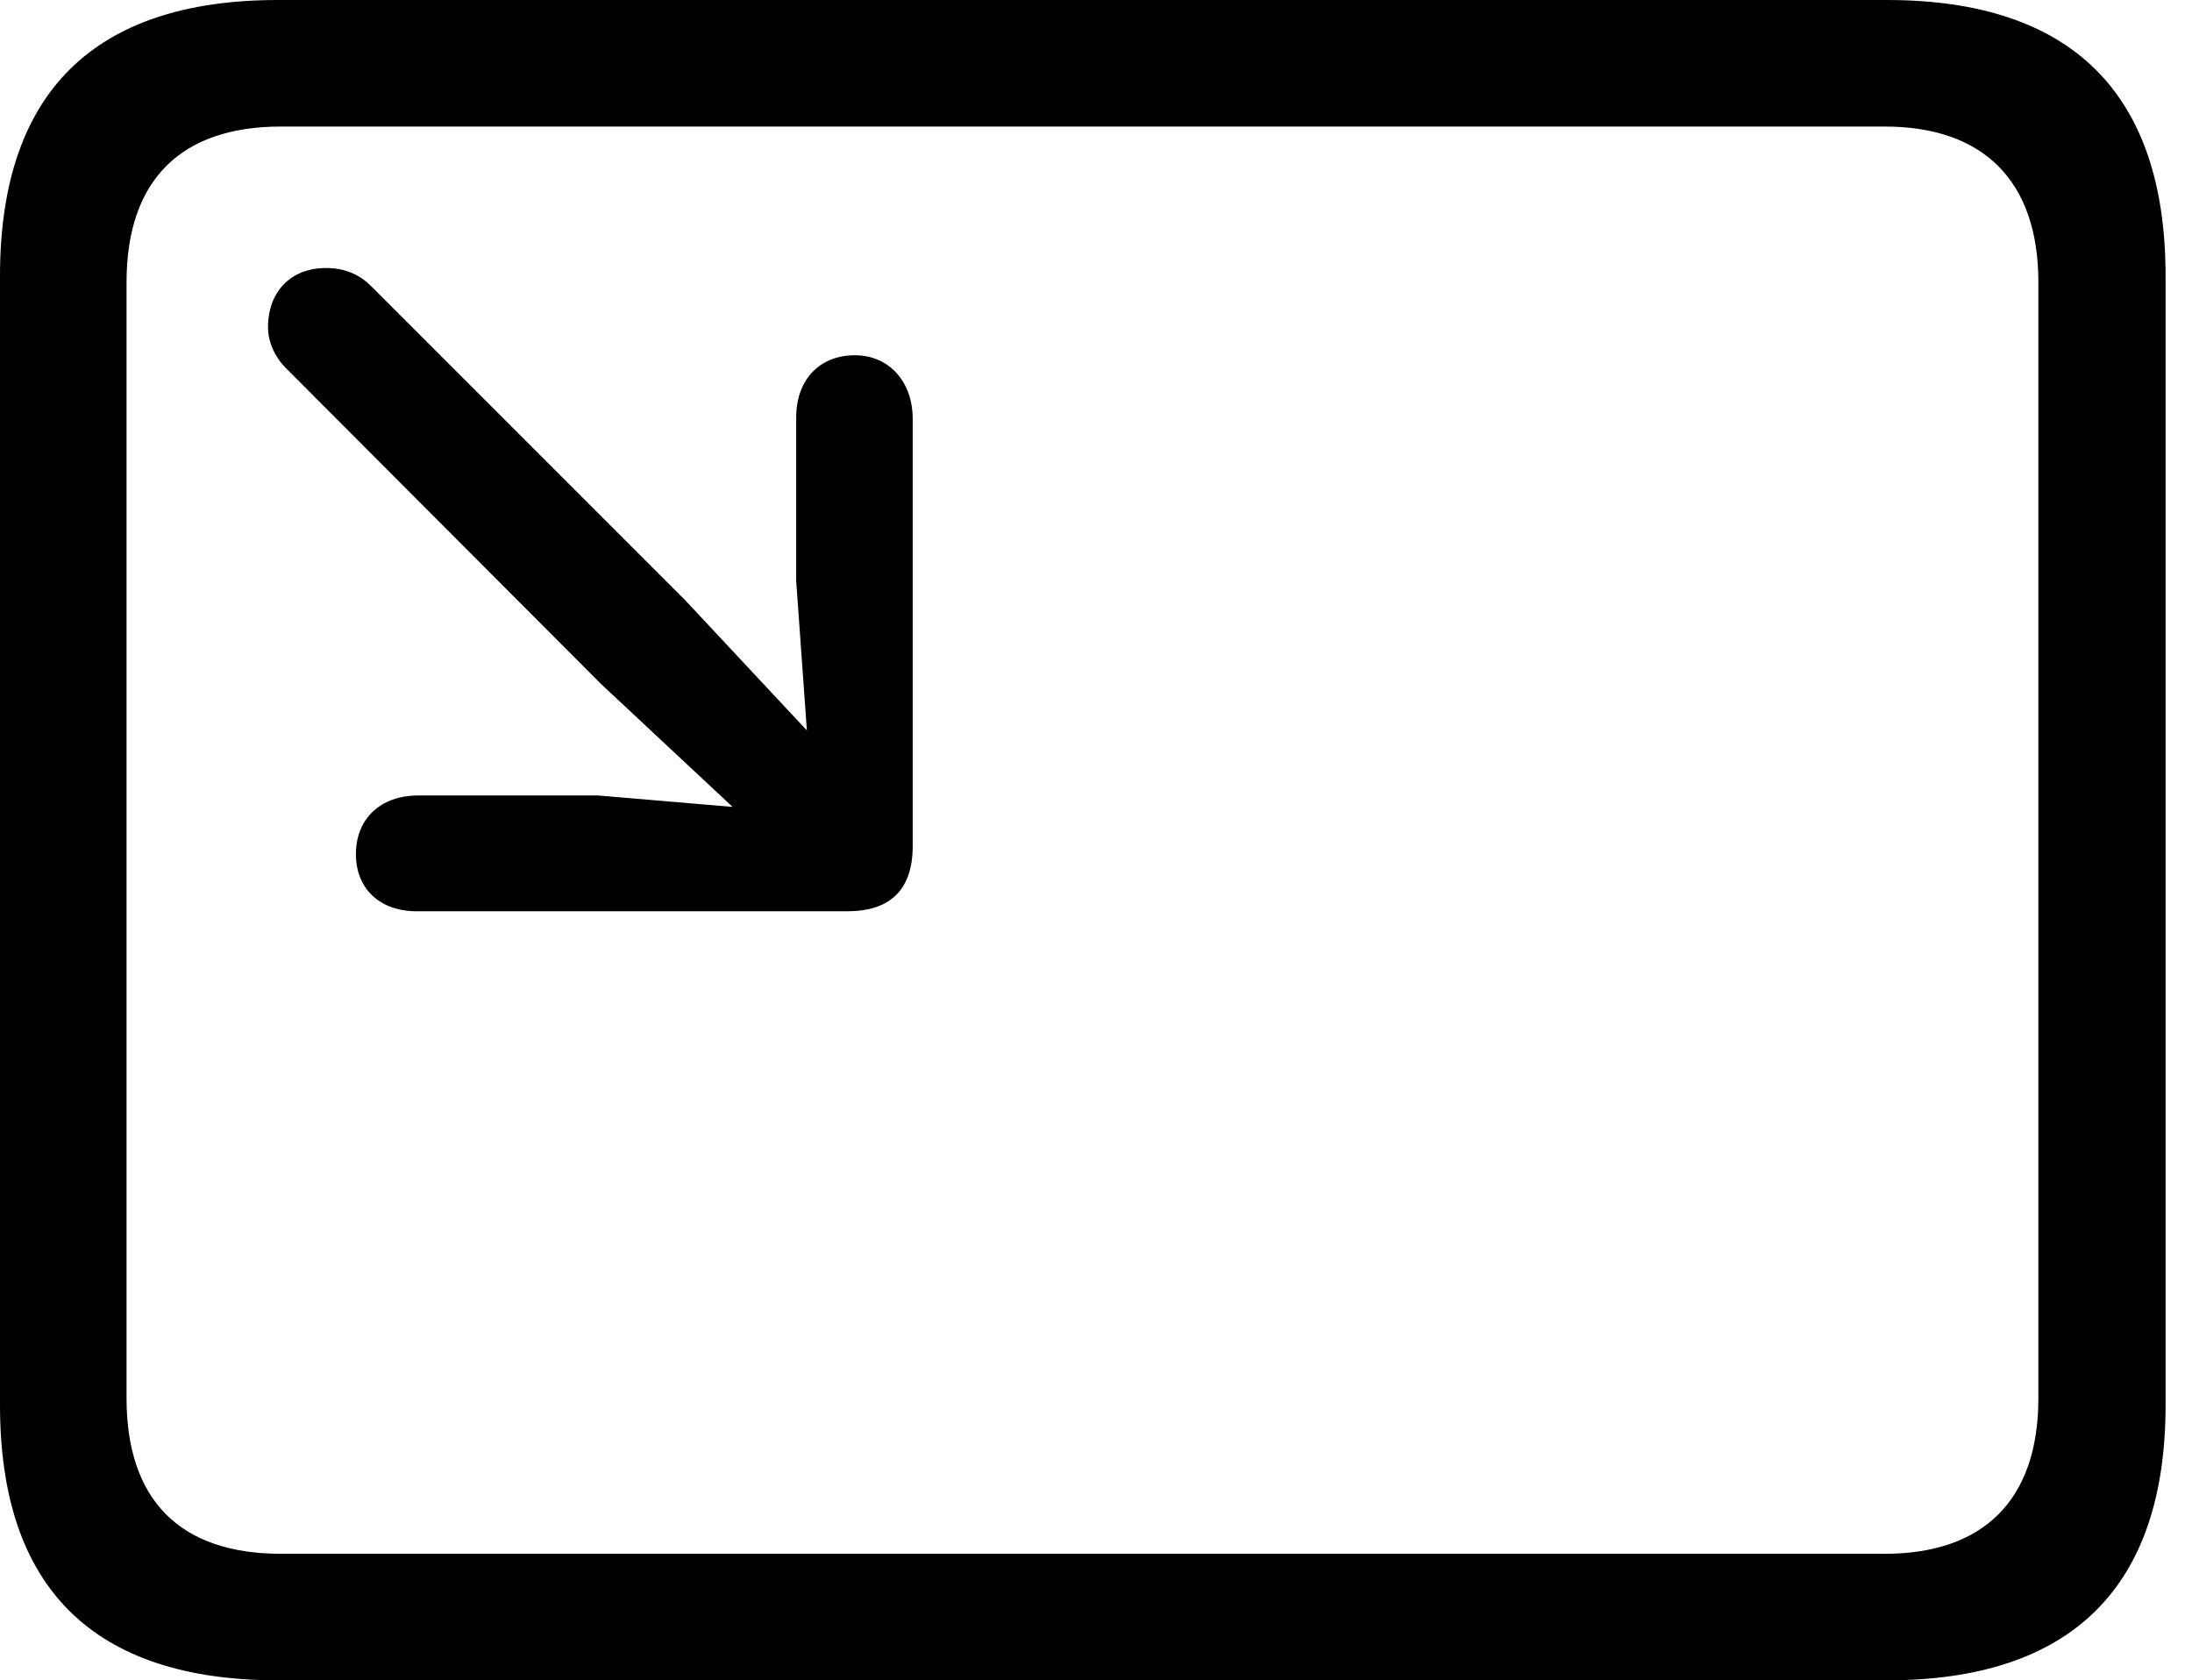 <svg version="1.1" xmlns="http://www.w3.org/2000/svg" xmlns:xlink="http://www.w3.org/1999/xlink" width="29.951" height="22.959" viewBox="0 0 29.951 22.959">
 <g>
  <rect height="22.959" opacity="0" width="29.951" x="0" y="0"/>
  <path d="M3.799 22.959L25.781 22.959C28.311 22.959 29.59 21.68 29.59 19.199L29.59 3.77C29.59 1.279 28.311 0 25.781 0L3.799 0C1.279 0 0 1.27 0 3.77L0 19.199C0 21.699 1.279 22.959 3.799 22.959ZM3.838 21.23C2.471 21.23 1.729 20.508 1.729 19.102L1.729 3.857C1.729 2.461 2.471 1.729 3.838 1.729L25.752 1.729C27.09 1.729 27.852 2.461 27.852 3.857L27.852 19.102C27.852 20.508 27.09 21.23 25.752 21.23Z" fill="currentColor"/>
  <path d="M11.68 4.854C11.201 4.854 10.879 5.186 10.879 5.703L10.879 7.939L11.025 9.98L9.355 8.193L5.078 3.916C4.922 3.76 4.727 3.662 4.453 3.662C3.975 3.662 3.662 3.984 3.662 4.473C3.662 4.688 3.77 4.902 3.926 5.049L8.213 9.346L10.01 11.025L8.174 10.869L5.713 10.869C5.195 10.869 4.863 11.191 4.863 11.67C4.863 12.139 5.186 12.451 5.693 12.451L11.582 12.451C12.119 12.451 12.471 12.197 12.471 11.562L12.471 5.723C12.471 5.215 12.148 4.854 11.68 4.854Z" fill="currentColor"/>
 </g>
</svg>

